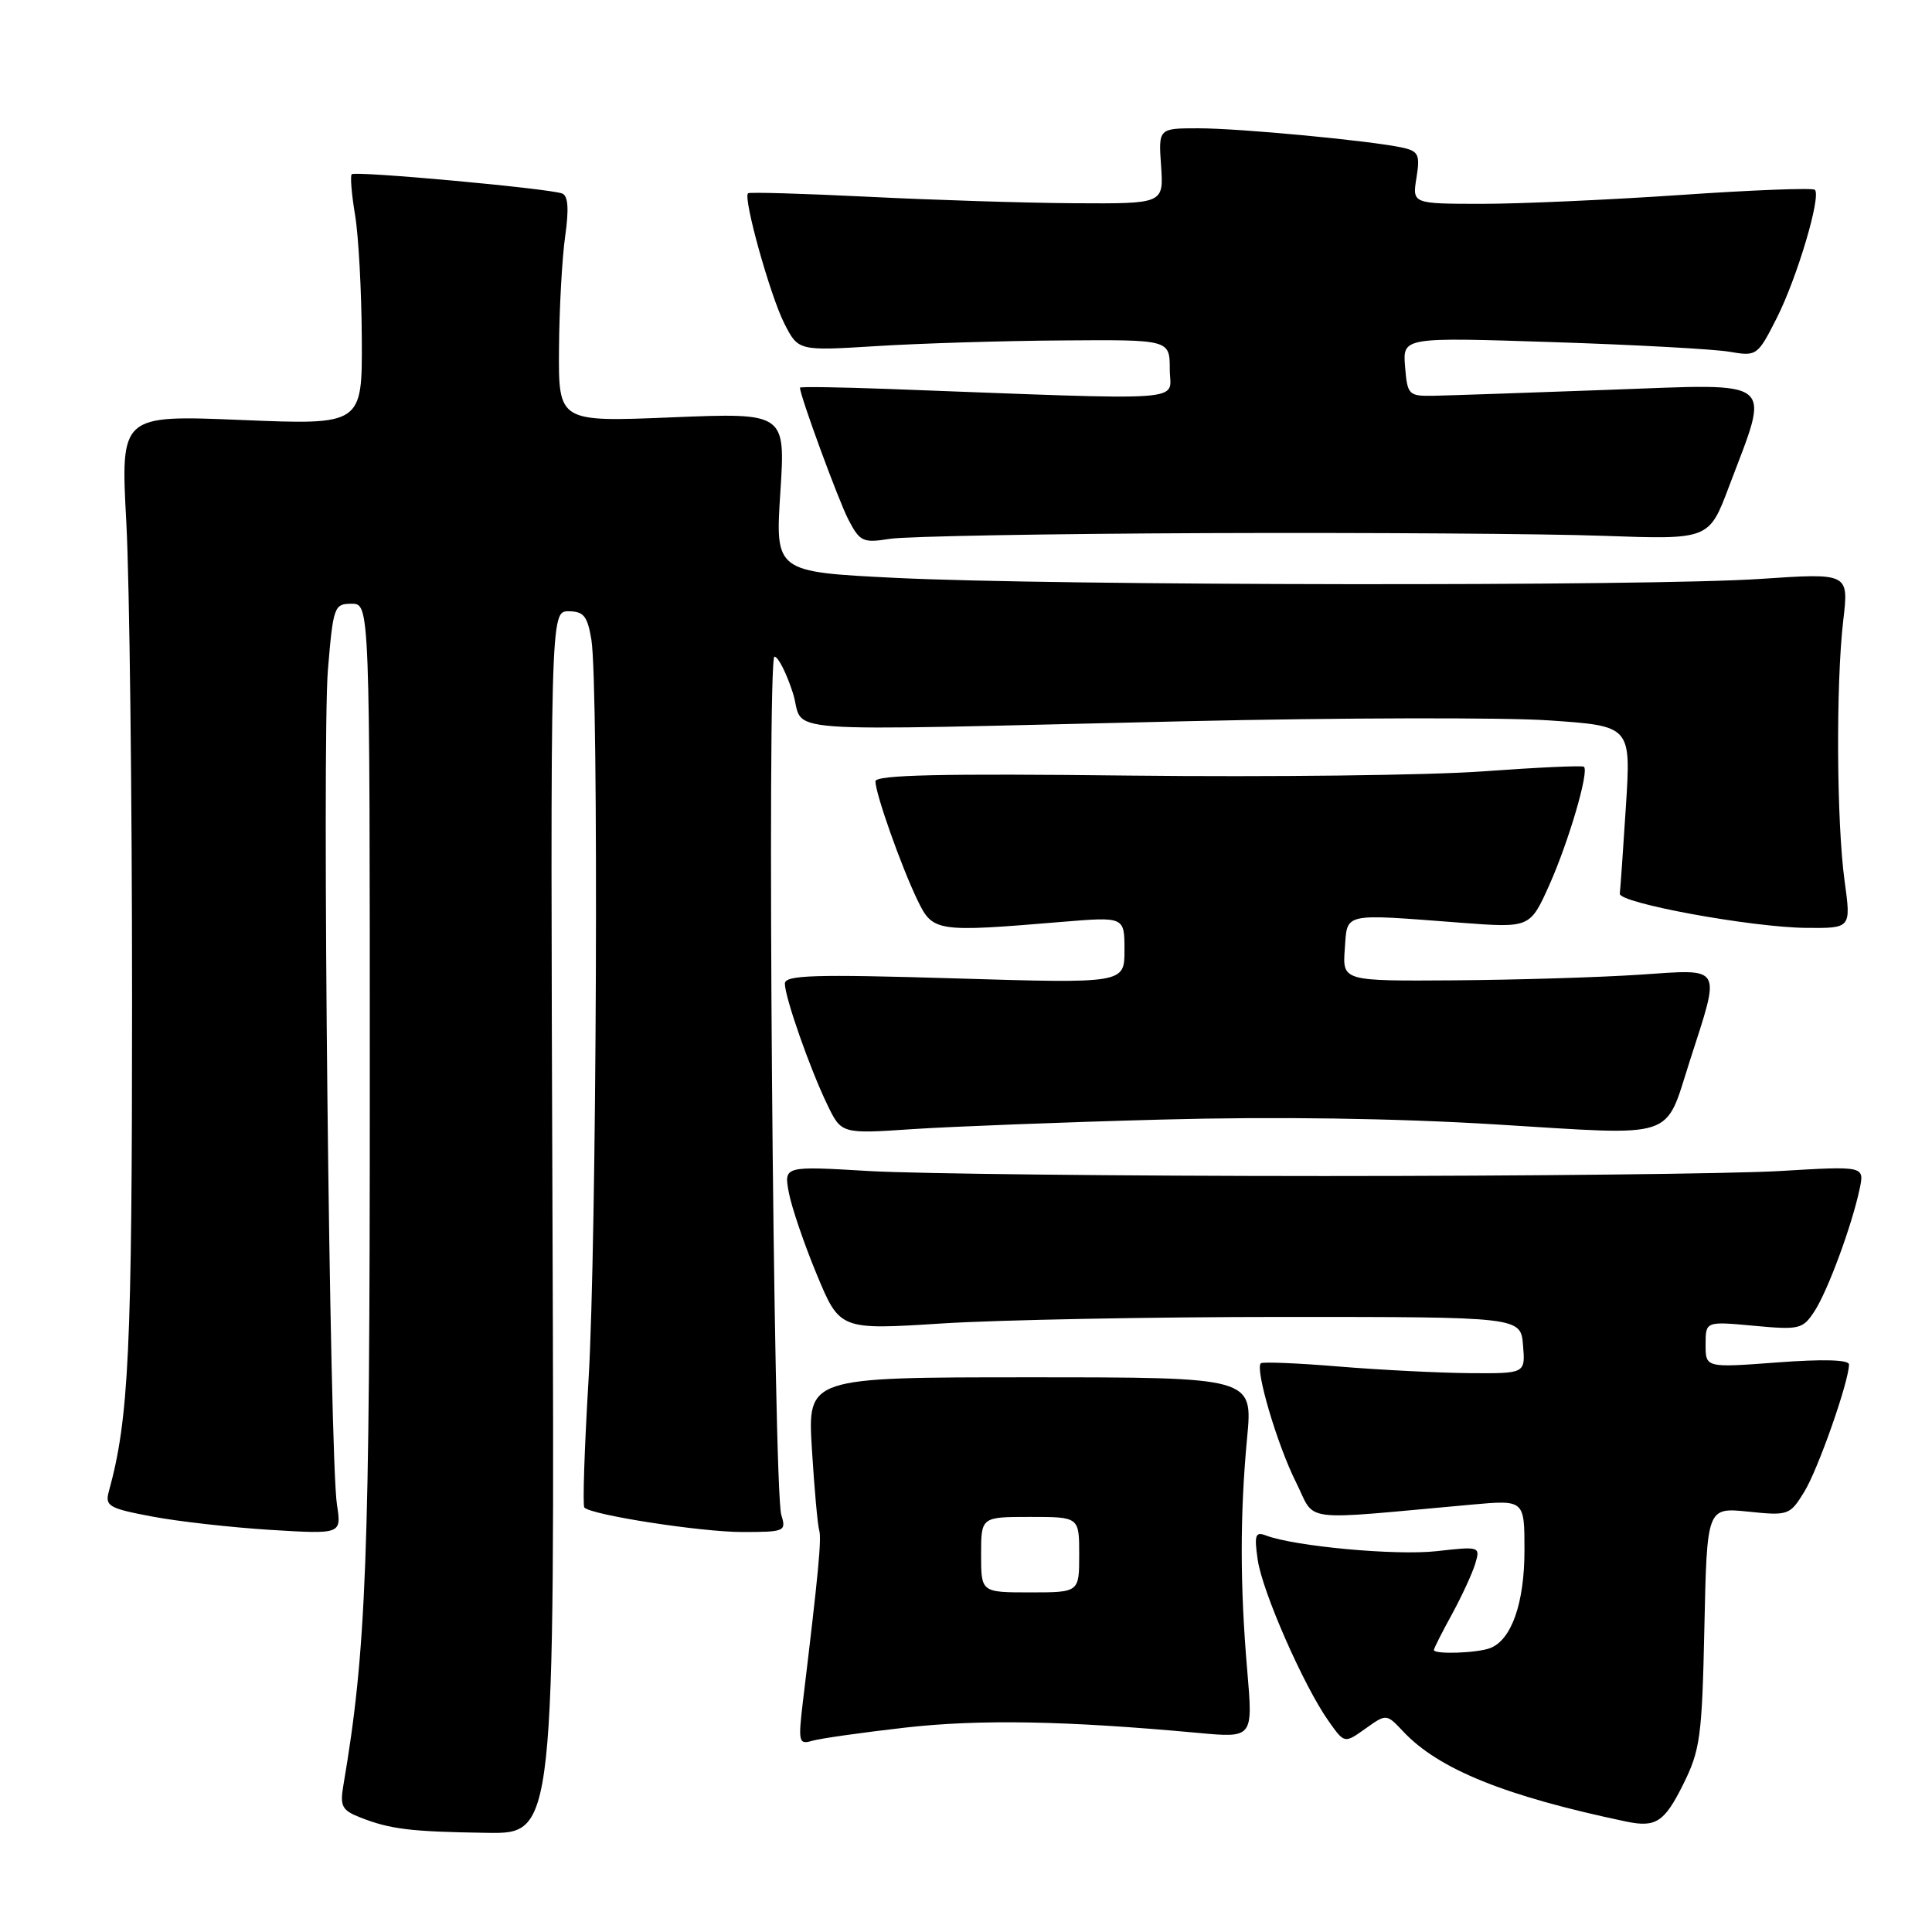 <?xml version="1.0" encoding="UTF-8" standalone="no"?>
<!DOCTYPE svg PUBLIC "-//W3C//DTD SVG 1.1//EN" "http://www.w3.org/Graphics/SVG/1.1/DTD/svg11.dtd" >
<svg xmlns="http://www.w3.org/2000/svg" xmlns:xlink="http://www.w3.org/1999/xlink" version="1.1" viewBox="0 0 256 256">
 <g >
 <path fill="currentColor"
d=" M 73.21 162.00 C 72.92 81.00 72.92 81.00 75.33 81.00 C 77.34 81.00 77.84 81.63 78.36 84.75 C 79.36 90.79 79.07 164.99 77.98 182.91 C 77.44 191.94 77.19 199.52 77.43 199.76 C 78.43 200.76 92.90 203.00 98.37 203.00 C 103.99 203.00 104.20 202.91 103.53 200.75 C 102.47 197.39 101.59 87.00 102.62 87.01 C 103.11 87.01 104.19 89.15 105.04 91.76 C 106.86 97.33 100.47 96.86 157.00 95.57 C 177.62 95.10 199.36 95.05 205.31 95.46 C 216.12 96.20 216.12 96.20 215.44 106.85 C 215.07 112.71 214.70 117.91 214.63 118.41 C 214.45 119.65 232.10 122.89 239.39 122.95 C 245.28 123.00 245.28 123.00 244.42 116.75 C 243.35 108.98 243.26 90.58 244.24 82.21 C 244.98 75.92 244.98 75.92 233.24 76.71 C 218.35 77.71 139.60 77.61 118.61 76.57 C 102.72 75.78 102.72 75.78 103.40 65.23 C 104.08 54.69 104.08 54.69 89.04 55.30 C 74.00 55.92 74.00 55.92 74.07 46.21 C 74.11 40.87 74.48 34.15 74.89 31.29 C 75.40 27.69 75.28 25.94 74.49 25.64 C 72.76 24.97 47.04 22.62 46.60 23.09 C 46.39 23.32 46.59 25.75 47.05 28.50 C 47.51 31.25 47.91 38.63 47.94 44.91 C 48.00 56.31 48.00 56.31 31.99 55.65 C 15.97 54.99 15.97 54.99 16.74 69.25 C 17.16 77.09 17.50 105.55 17.50 132.50 C 17.50 179.03 17.08 187.97 14.42 197.63 C 13.89 199.56 14.42 199.87 20.17 200.95 C 23.65 201.61 30.72 202.40 35.88 202.72 C 45.25 203.29 45.25 203.29 44.65 199.39 C 43.67 193.14 42.65 98.36 43.45 88.75 C 44.15 80.37 44.28 80.00 46.59 80.00 C 49.00 80.00 49.00 80.00 49.00 144.28 C 49.00 206.71 48.55 218.64 45.49 236.62 C 45.03 239.33 45.33 239.88 47.73 240.82 C 51.72 242.39 54.40 242.71 64.50 242.86 C 73.50 243.00 73.50 243.00 73.21 162.00 Z  M 223.00 236.50 C 225.29 231.91 225.53 230.18 225.84 215.62 C 226.18 199.74 226.18 199.74 231.65 200.30 C 236.95 200.85 237.17 200.78 239.07 197.68 C 240.90 194.72 245.00 183.03 245.00 180.80 C 245.00 180.17 241.57 180.07 235.50 180.53 C 226.00 181.24 226.00 181.24 226.00 178.16 C 226.00 175.08 226.00 175.08 232.39 175.67 C 238.41 176.23 238.87 176.13 240.42 173.76 C 242.18 171.07 245.39 162.39 246.42 157.50 C 247.05 154.50 247.05 154.50 235.78 155.17 C 229.57 155.53 202.45 155.83 175.50 155.83 C 148.55 155.83 121.41 155.53 115.19 155.17 C 103.87 154.50 103.87 154.50 104.52 158.00 C 104.88 159.93 106.54 164.81 108.22 168.86 C 111.28 176.23 111.28 176.23 124.89 175.36 C 132.38 174.89 152.68 174.50 170.00 174.50 C 201.50 174.50 201.50 174.50 201.81 178.25 C 202.12 182.00 202.12 182.00 194.81 181.95 C 190.79 181.92 183.00 181.53 177.50 181.08 C 172.00 180.62 167.30 180.43 167.07 180.64 C 166.26 181.37 169.24 191.45 171.71 196.37 C 174.45 201.82 171.70 201.47 195.00 199.37 C 202.00 198.74 202.00 198.74 202.00 205.42 C 202.00 212.41 200.29 217.29 197.46 218.38 C 195.71 219.05 190.00 219.24 190.00 218.63 C 190.00 218.42 191.08 216.28 192.40 213.88 C 193.71 211.47 195.10 208.46 195.48 207.19 C 196.16 204.92 196.09 204.89 190.34 205.54 C 184.94 206.14 171.50 204.90 167.72 203.45 C 166.34 202.92 166.18 203.41 166.65 206.66 C 167.25 210.89 172.79 223.49 176.07 228.09 C 178.15 231.03 178.15 231.03 180.93 229.05 C 183.71 227.07 183.71 227.07 185.94 229.44 C 190.65 234.45 199.48 238.01 215.50 241.37 C 219.39 242.18 220.53 241.45 223.00 236.50 Z  M 120.00 228.91 C 129.89 227.80 141.18 228.00 158.77 229.62 C 166.03 230.29 166.03 230.29 165.27 221.40 C 164.30 210.16 164.29 200.69 165.25 190.50 C 166.01 182.50 166.01 182.50 136.50 182.50 C 107.00 182.50 107.00 182.50 107.58 192.00 C 107.90 197.22 108.34 202.05 108.54 202.73 C 108.88 203.84 108.48 208.16 106.40 225.37 C 105.75 230.82 105.83 231.19 107.60 230.67 C 108.64 230.36 114.22 229.57 120.00 228.91 Z  M 153.92 148.35 C 168.98 147.94 184.84 148.17 198.33 149.00 C 222.46 150.48 220.52 151.12 223.90 140.60 C 228.03 127.75 228.41 128.41 217.28 129.15 C 211.90 129.51 200.84 129.84 192.69 129.90 C 177.89 130.00 177.89 130.00 178.19 125.75 C 178.55 120.87 177.69 121.06 193.62 122.27 C 202.74 122.96 202.74 122.96 205.31 117.23 C 207.87 111.48 210.59 102.21 209.88 101.60 C 209.67 101.41 203.65 101.69 196.50 102.21 C 189.35 102.73 168.31 102.98 149.75 102.77 C 124.69 102.48 116.00 102.68 116.00 103.53 C 116.00 105.15 119.40 114.77 121.56 119.25 C 123.60 123.49 124.01 123.55 140.75 122.15 C 149.00 121.47 149.00 121.47 149.00 125.89 C 149.00 130.32 149.00 130.32 126.50 129.64 C 107.87 129.08 104.00 129.20 104.00 130.33 C 104.00 132.14 107.29 141.54 109.62 146.37 C 111.49 150.25 111.49 150.25 120.99 149.61 C 126.22 149.27 141.04 148.69 153.92 148.35 Z  M 160.12 70.64 C 181.23 70.56 204.79 70.72 212.47 71.00 C 226.45 71.50 226.45 71.50 229.09 64.50 C 234.59 49.92 235.72 50.84 213.23 51.65 C 202.38 52.05 191.93 52.40 190.00 52.44 C 186.64 52.50 186.49 52.35 186.18 48.59 C 185.86 44.68 185.86 44.68 205.68 45.33 C 216.58 45.68 227.15 46.26 229.17 46.61 C 232.78 47.23 232.89 47.15 235.43 42.14 C 238.13 36.80 241.34 26.01 240.48 25.15 C 240.21 24.87 232.22 25.18 222.74 25.83 C 213.26 26.48 201.37 27.01 196.31 27.01 C 187.13 27.00 187.13 27.00 187.69 23.55 C 188.18 20.52 187.96 20.04 185.87 19.57 C 181.79 18.66 164.32 17.00 158.79 17.00 C 153.50 17.00 153.50 17.00 153.85 22.00 C 154.19 27.00 154.19 27.00 142.35 26.93 C 135.83 26.89 123.53 26.50 115.00 26.07 C 106.47 25.65 99.33 25.44 99.12 25.61 C 98.43 26.19 102.05 39.18 103.93 42.87 C 105.78 46.50 105.78 46.50 116.14 45.86 C 121.84 45.50 132.91 45.16 140.75 45.11 C 155.00 45.00 155.00 45.00 155.00 48.94 C 155.00 53.32 158.69 53.07 117.75 51.54 C 111.29 51.30 106.00 51.22 106.00 51.37 C 106.00 52.43 111.07 66.23 112.40 68.82 C 113.94 71.78 114.33 71.97 117.90 71.40 C 120.01 71.06 139.01 70.72 160.12 70.64 Z  M 130.00 206.00 C 130.00 201.00 130.00 201.00 136.50 201.00 C 143.00 201.00 143.00 201.00 143.00 206.00 C 143.00 211.00 143.00 211.00 136.50 211.00 C 130.00 211.00 130.00 211.00 130.00 206.00 Z "/>
</g>
</svg>